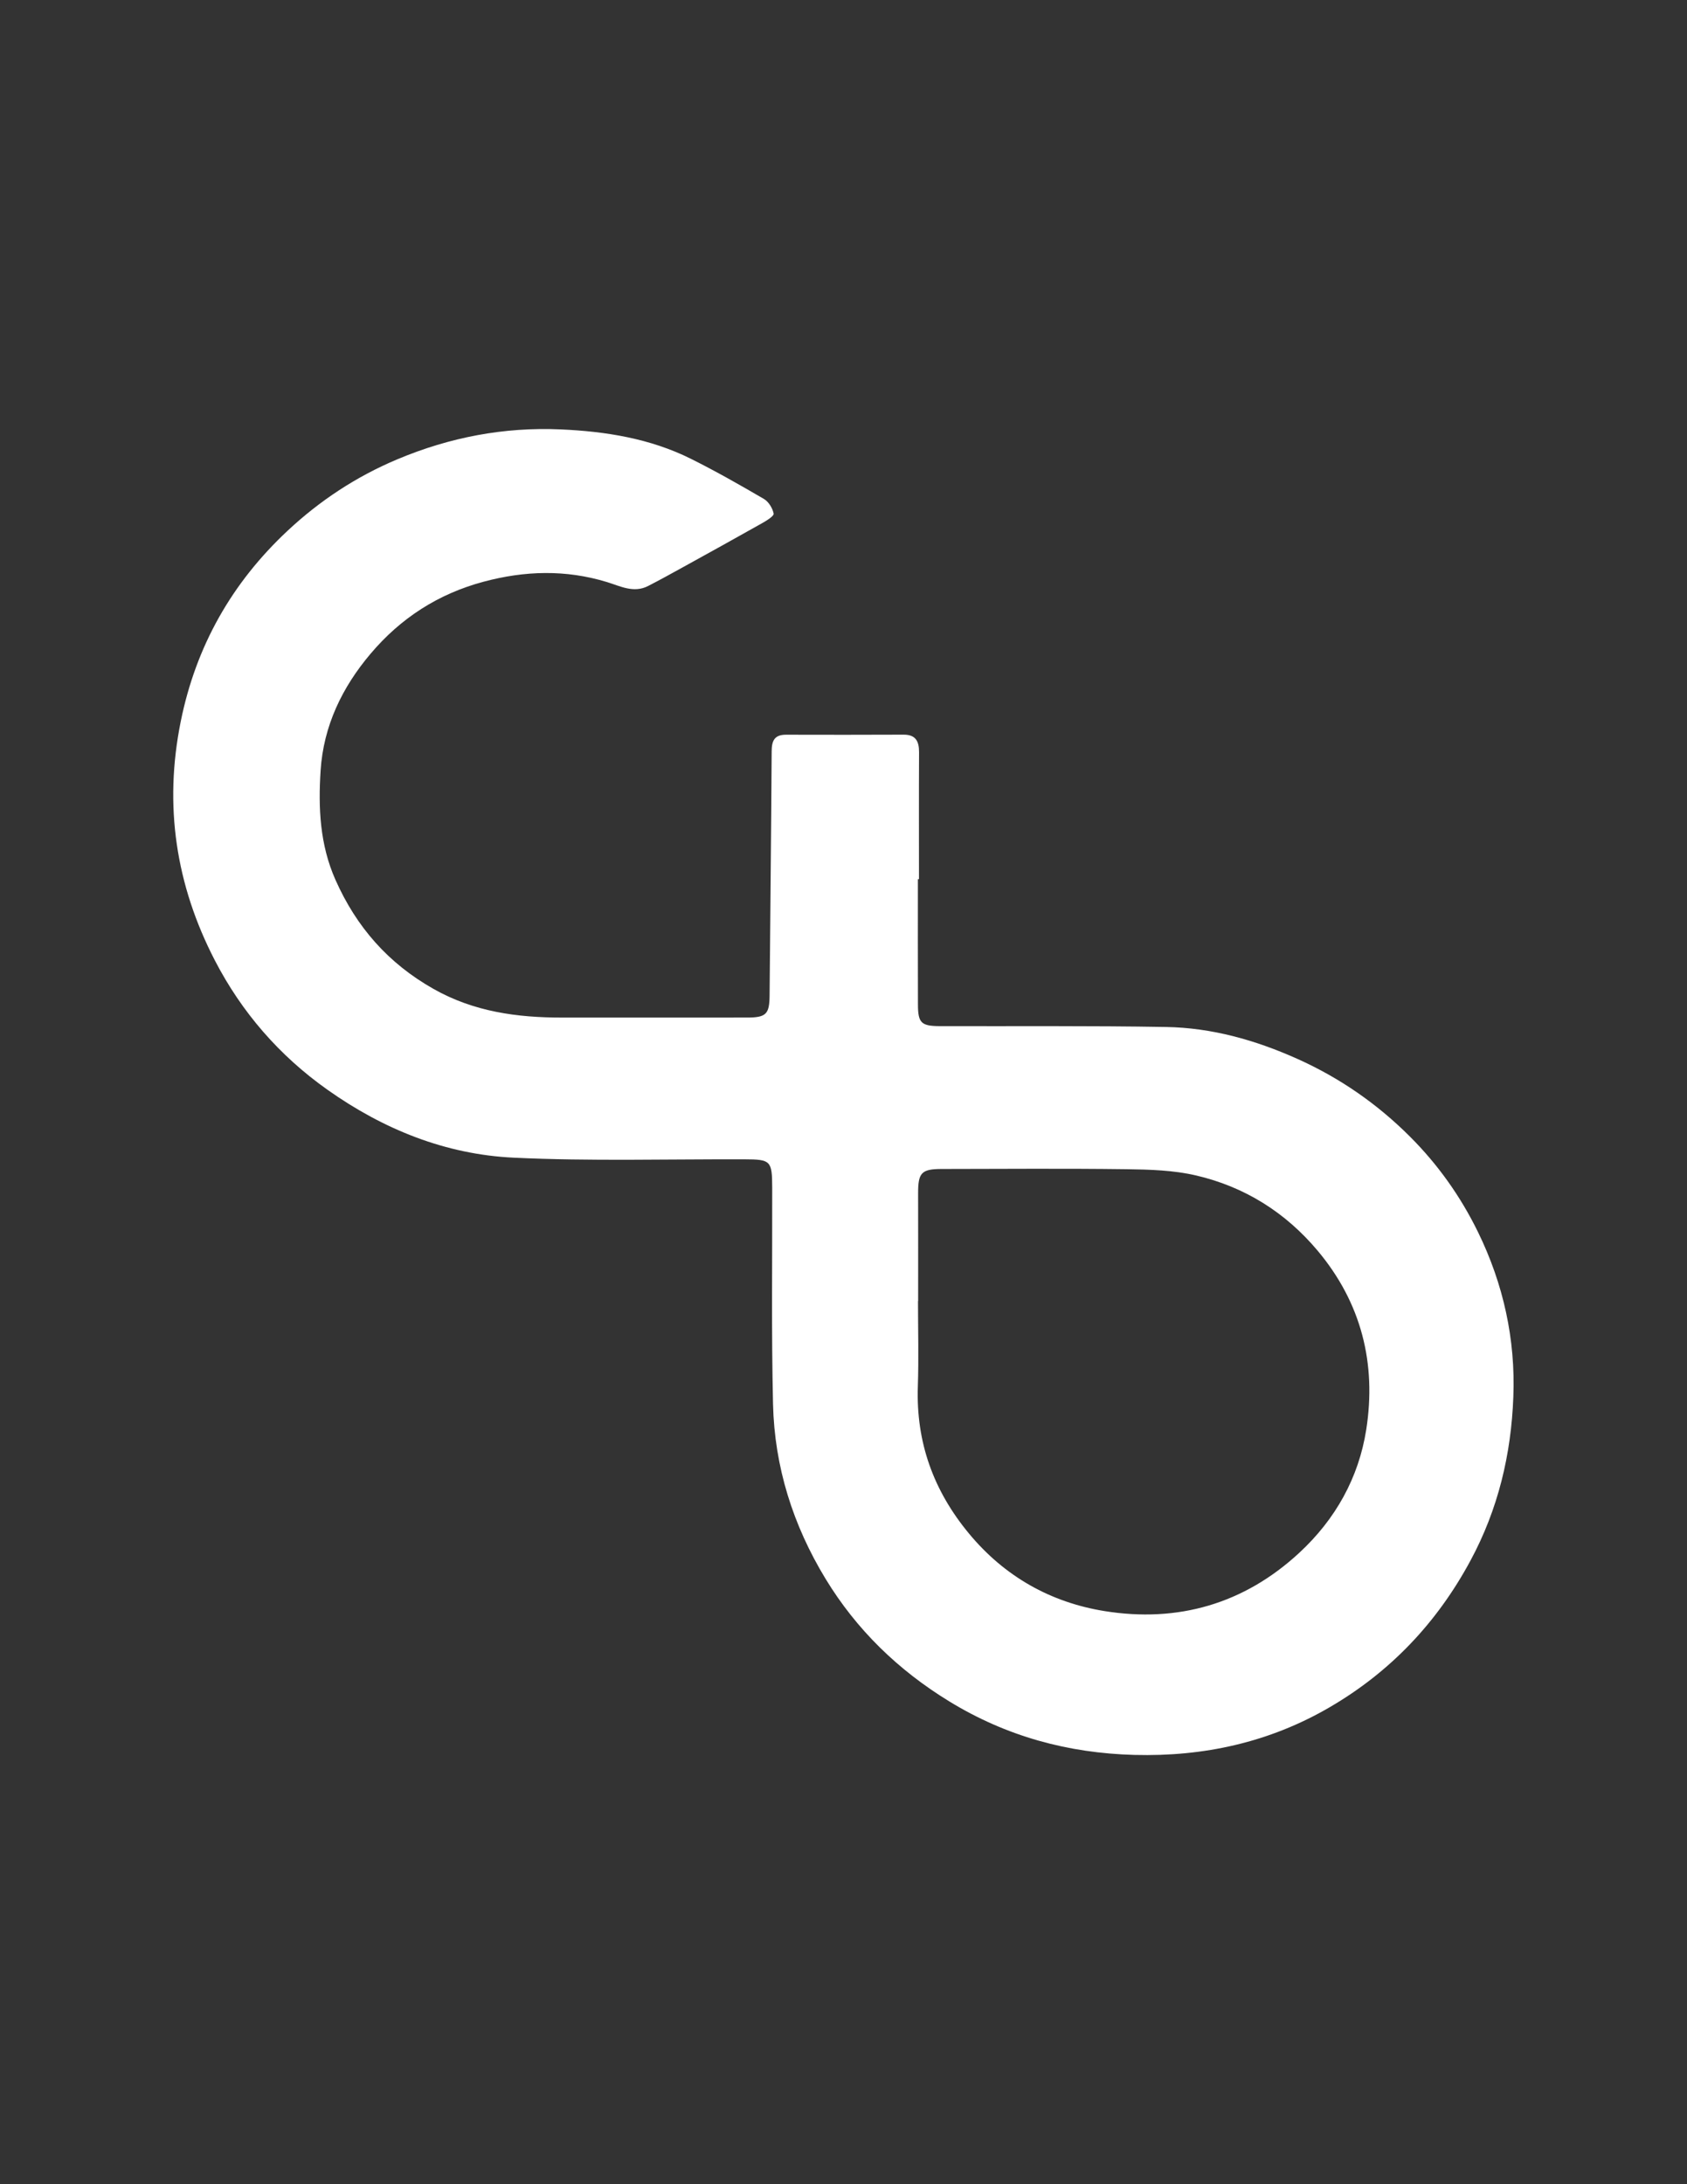 <?xml version="1.0" encoding="utf-8"?>
<!-- Generator: Adobe Illustrator 24.1.1, SVG Export Plug-In . SVG Version: 6.00 Build 0)  -->
<svg version="1.1" id="Layer_1" xmlns="http://www.w3.org/2000/svg" xmlns:xlink="http://www.w3.org/1999/xlink" x="0px" y="0px" fill="white"
	 viewBox="0 0 612 792" style="enable-background:new 0 0 612 792;" xml:space="preserve">
<rect x="0" y="0" width="612" height="792" fill="#333333" stroke="none"/>
<path d="M536.17,446.73c-6.33-12.94-14.6-24.56-24.78-34.7c-11.85-11.81-25.36-21.19-40.76-28.09c-15.25-6.83-31-11.26-47.62-11.55
	c-27.34-0.48-54.7-0.24-82.05-0.31c-6.73-0.02-7.93-1.13-7.95-7.78c-0.05-15.17-0.02-30.34-0.02-45.51c0.13,0,0.26,0,0.39,0
	c0-15.33-0.05-30.67,0.03-46c0.02-3.94-1.17-6.42-5.6-6.4c-14.21,0.05-28.42,0.07-42.63,0.02c-4.24-0.02-5.22,2.19-5.24,6.02
	c-0.17,29.49-0.51,58.99-0.75,88.48c-0.06,6.81-1.2,8.06-8.21,8.06c-22.34,0.02-44.67-0.01-67.01,0.01
	c-16.33,0.01-32.01-2.1-46.66-10.37c-16.45-9.28-27.99-22.43-35.6-39.55c-5.69-12.79-6.28-26.16-5.4-39.68
	c1.05-16.16,7.8-30.14,18.14-42.35c10.92-12.9,24.5-21.69,40.99-26.1c14.99-4.01,29.77-4.43,44.7,0.11
	c4.82,1.47,9.72,4.14,14.97,1.45c4.28-2.19,8.48-4.52,12.69-6.84c9.6-5.3,19.2-10.59,28.74-15.98c1.61-0.91,4.29-2.57,4.12-3.43
	c-0.38-1.96-1.82-4.32-3.53-5.32c-8.7-5.08-17.48-10.07-26.49-14.56c-14.84-7.39-30.97-9.94-47.27-10.66
	c-20.45-0.9-40.16,2.84-59.19,10.83c-14.94,6.27-28.16,15-39.85,25.92c-20.2,18.88-33.24,41.8-38.77,69.21
	c-6.15,30.49-1.75,59.28,12.38,86.57c9.75,18.83,23.39,34.56,40.86,46.92c20.33,14.38,42.84,23.46,67.56,24.63
	c27.85,1.32,55.81,0.5,83.72,0.59c9.54,0.03,10.03,0.51,10.06,10.3c0.06,26.17-0.31,52.35,0.3,78.51
	c0.53,22.7,7.25,43.89,19.04,63.28c11.24,18.49,26.36,33.13,44.89,44.47c20.69,12.66,43.01,18.76,67.16,19.41
	c25.24,0.67,48.99-4.57,70.78-17.25c22.04-12.82,38.98-30.64,51.17-53.26c10.04-18.63,14.74-38.5,15.52-59.28
	C549.82,485.67,545.4,465.6,536.17,446.73z M495.64,518.36c-2.73,17.47-11.17,32.57-24.32,44.72
	c-20.08,18.56-44.07,25.37-70.6,21.11c-19.51-3.13-36.26-12.5-49.2-28.12c-12.88-15.54-19.23-33.08-18.55-53.3
	c0.35-10.32,0.06-20.67,0.06-31c0.02,0,0.03,0,0.05,0c0-13,0.03-26-0.01-39c-0.03-7.52,1.18-8.88,8.53-8.89
	c22.33-0.03,44.67-0.21,67,0.08c8.46,0.11,17.14,0.36,25.32,2.27c17.61,4.1,32.44,13.39,44.13,27.33
	C493.87,472.43,499.38,494.45,495.64,518.36z"/>
</svg>